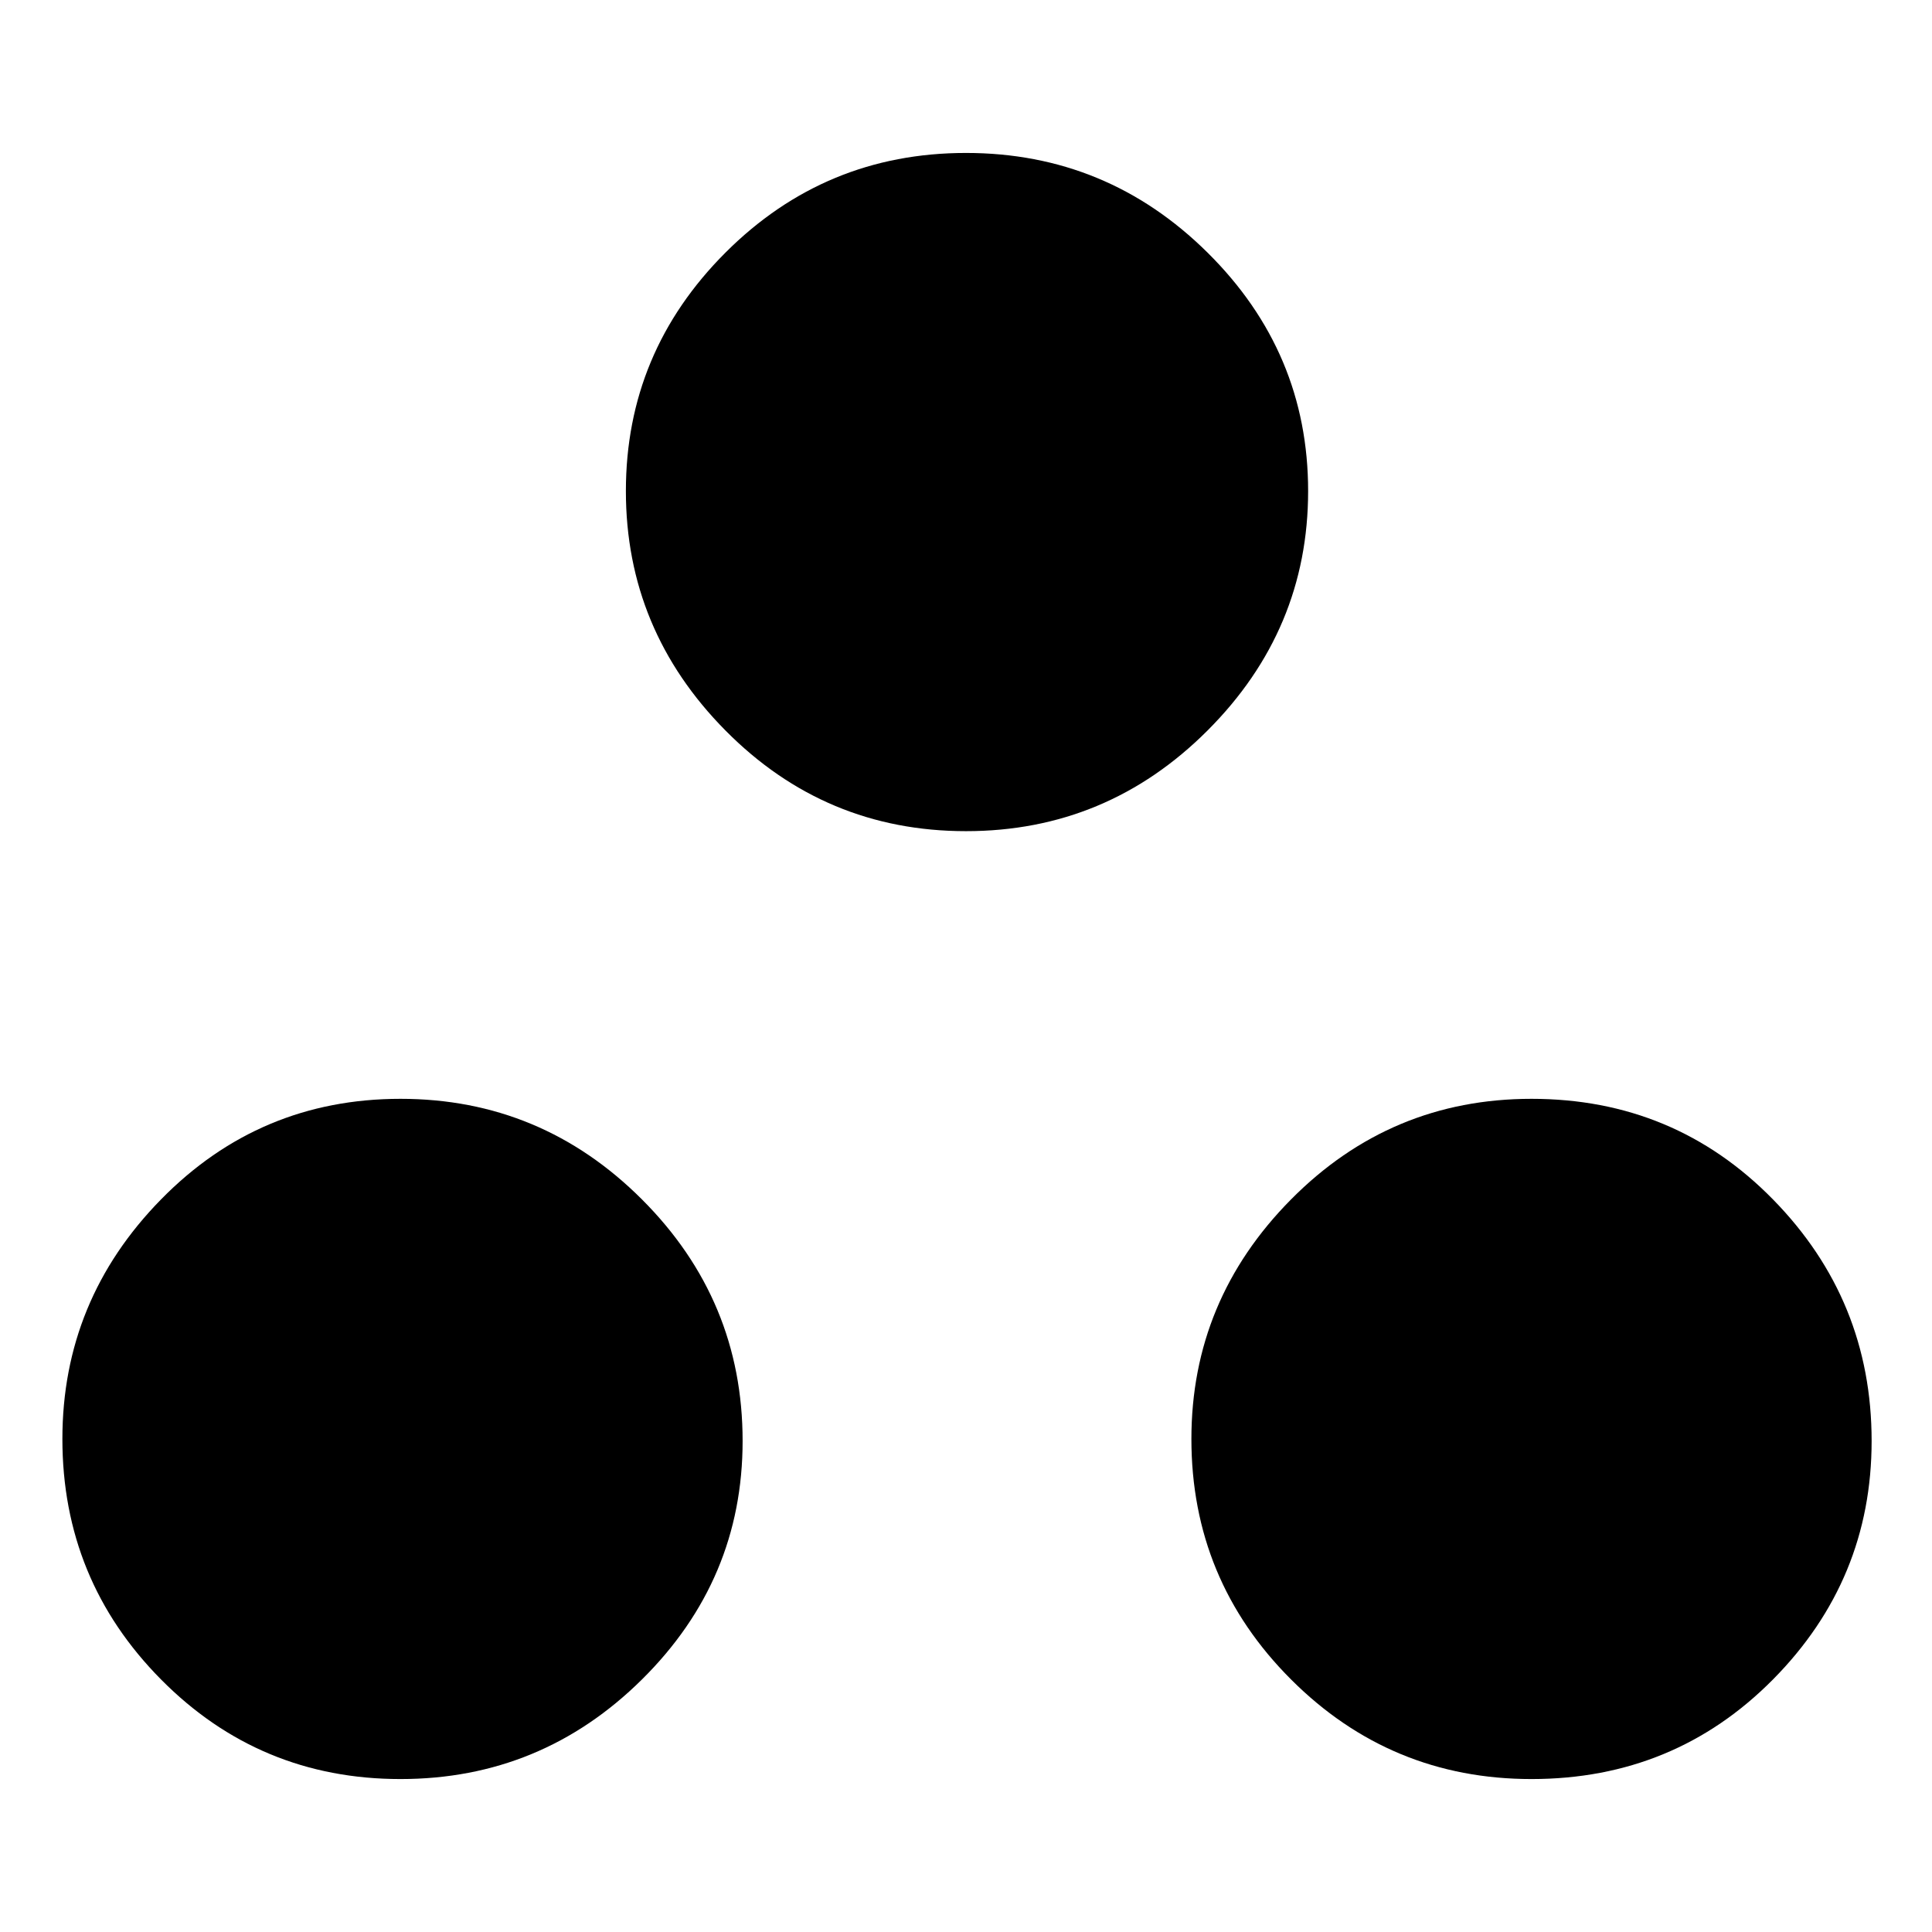 <svg xmlns="http://www.w3.org/2000/svg" height="48" width="48"><path d="M9.95 44.2Q6.45 44.2 4 41.725Q1.55 39.25 1.55 35.75Q1.55 32.3 4 29.8Q6.45 27.3 9.95 27.3Q13.45 27.3 15.95 29.8Q18.45 32.3 18.45 35.8Q18.45 39.25 15.95 41.725Q13.45 44.2 9.95 44.2ZM24 20.65Q20.5 20.65 18.025 18.15Q15.55 15.65 15.55 12.2Q15.55 8.75 18.025 6.275Q20.5 3.8 24 3.8Q27.5 3.8 30 6.275Q32.5 8.75 32.5 12.2Q32.5 15.65 30 18.15Q27.5 20.65 24 20.65ZM38.05 44.2Q34.55 44.2 32.075 41.725Q29.6 39.25 29.6 35.75Q29.6 32.3 32.075 29.8Q34.55 27.3 38.05 27.3Q41.6 27.3 44.05 29.8Q46.5 32.3 46.5 35.8Q46.5 39.25 44.05 41.725Q41.6 44.2 38.05 44.2Z"/></svg>